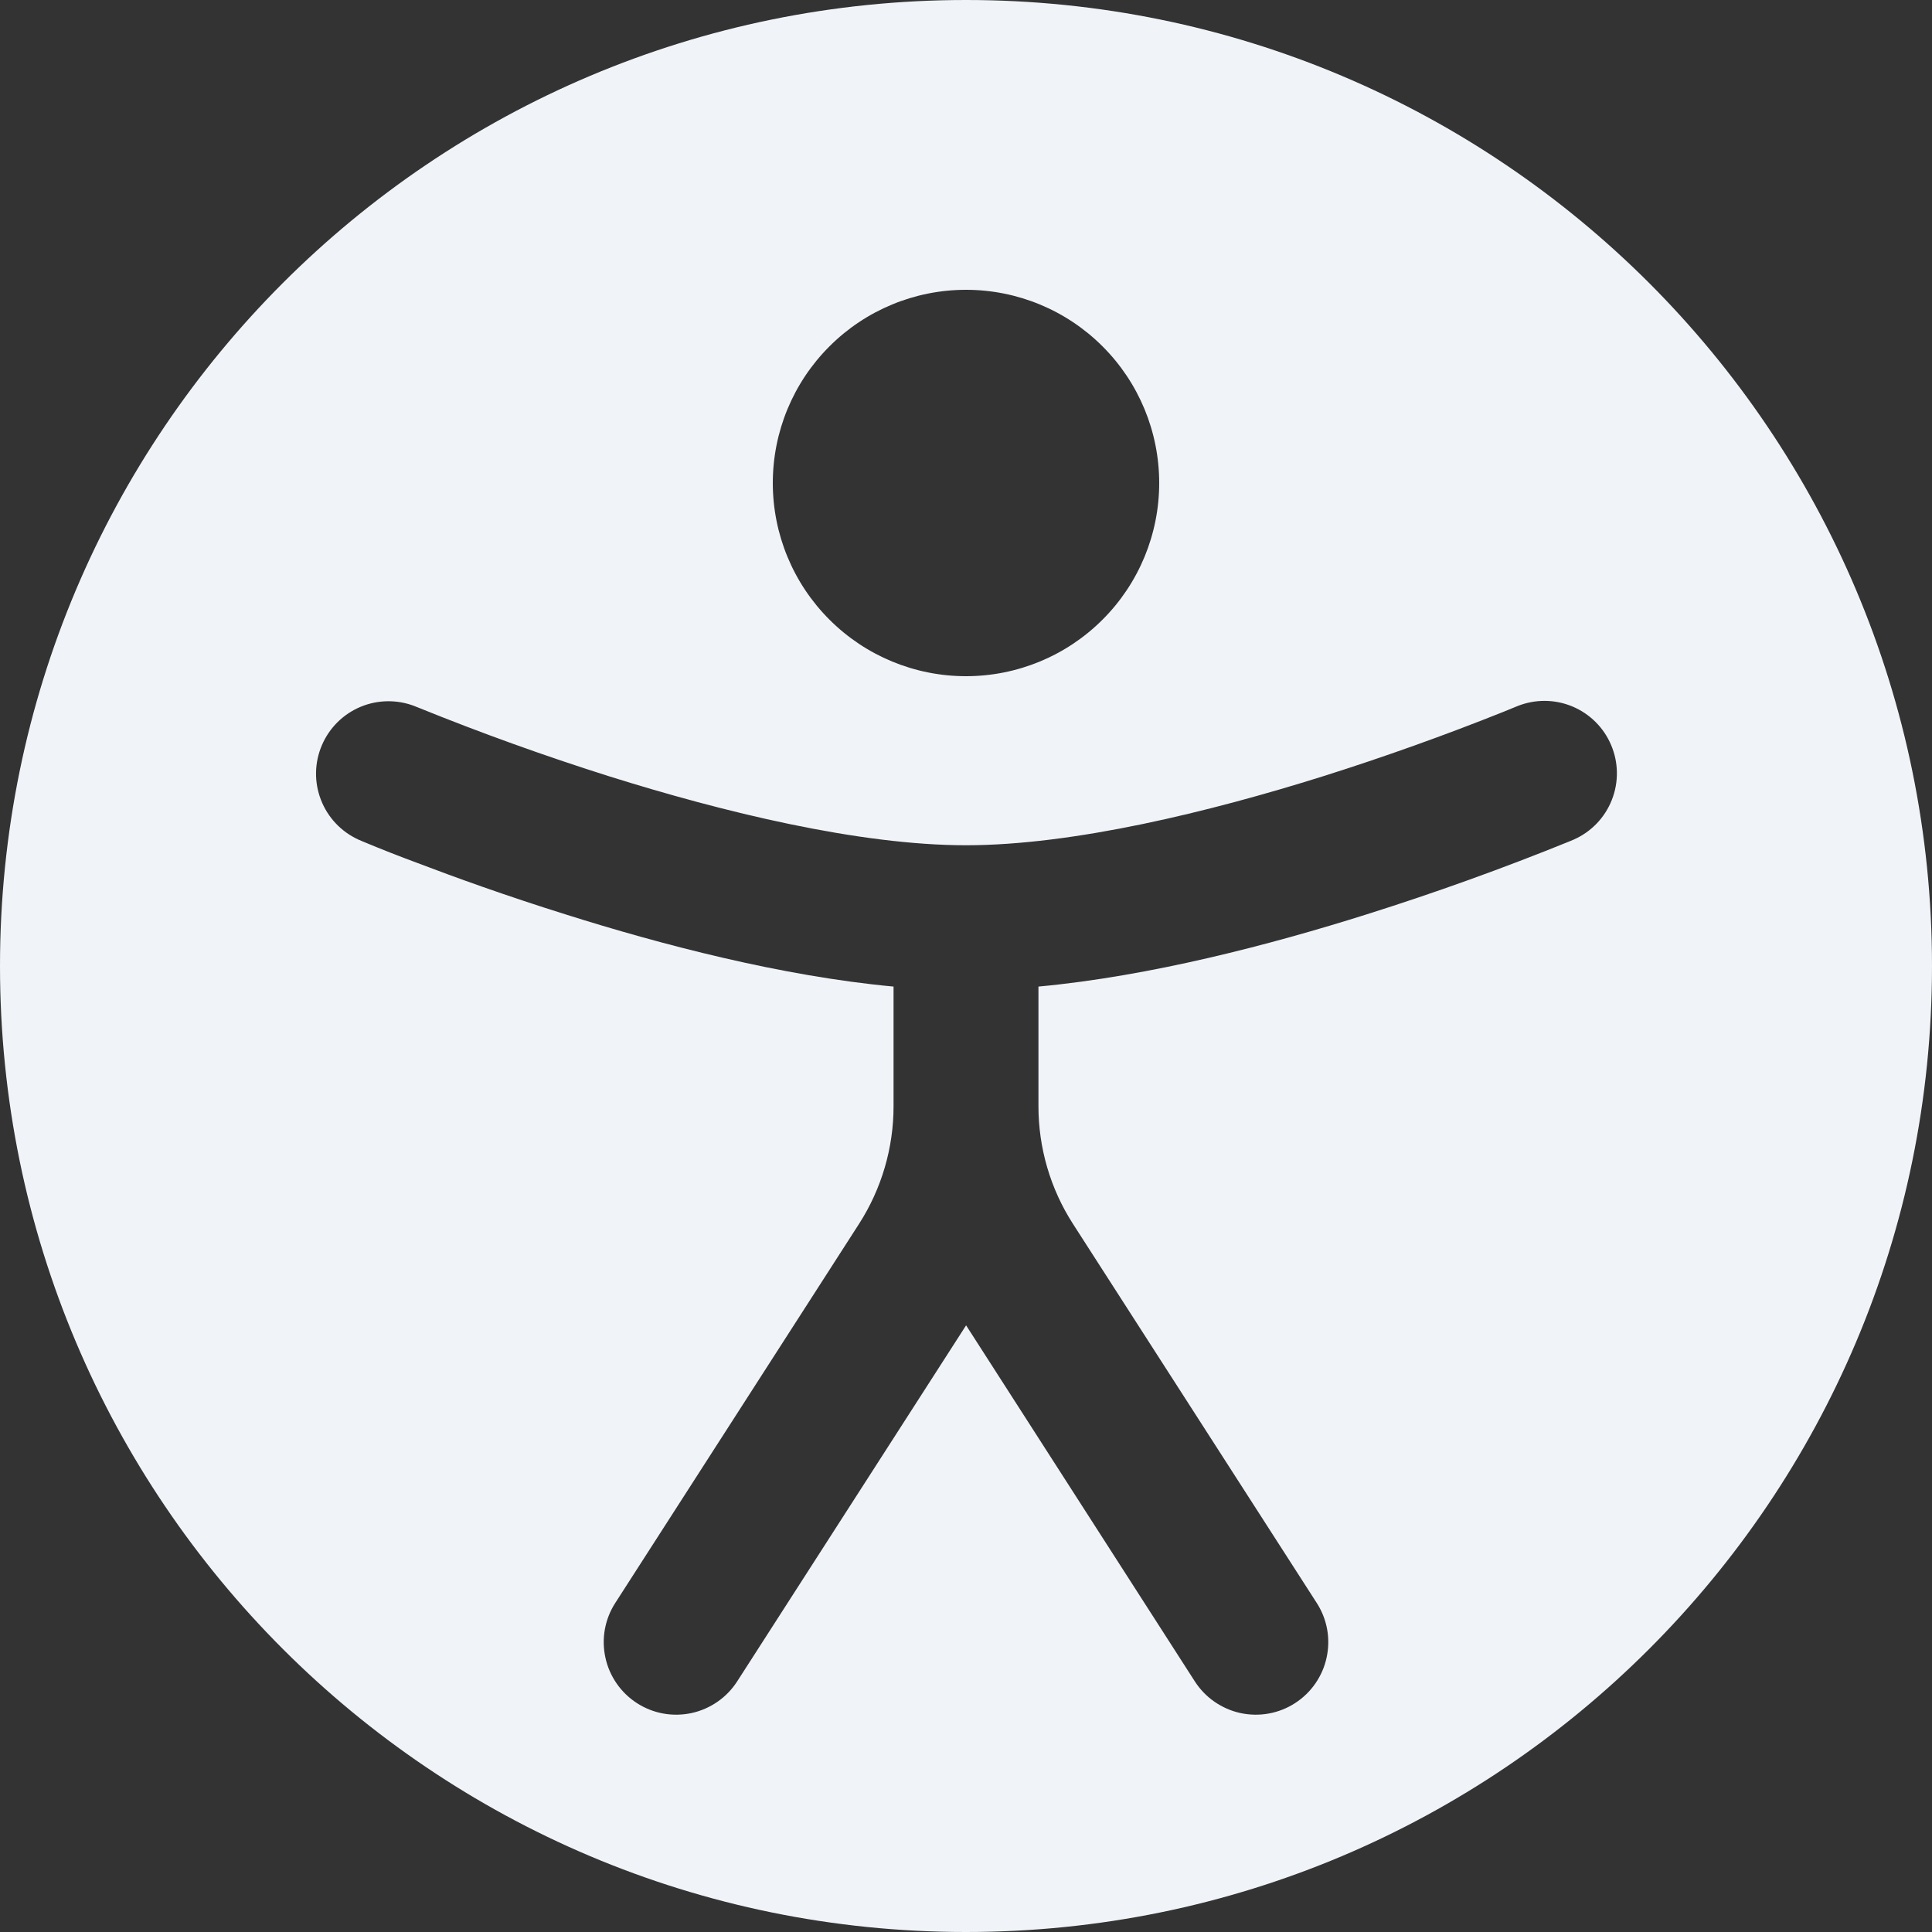 <svg width="40" height="40" viewBox="0 0 40 40" fill="none" xmlns="http://www.w3.org/2000/svg">
<rect x="0" y="0" width="40" height="40" fill="#333333" stroke="none"/>
<path fill-rule="evenodd" clip-rule="evenodd" d="M20 40C31.046 40 40 31.046 40 20C40 8.954 31.046 0 20 0C8.954 0 0 8.954 0 20C0 31.046 8.954 40 20 40ZM20 14C21.061 14 22.078 13.579 22.828 12.828C23.579 12.078 24 11.061 24 10C24 8.939 23.579 7.922 22.828 7.172C22.078 6.421 21.061 6 20 6C18.939 6 17.922 6.421 17.172 7.172C16.421 7.922 16 8.939 16 10C16 11.061 16.421 12.078 17.172 12.828C17.922 13.579 18.939 14 20 14ZM8.586 14.62C8.223 14.479 7.819 14.485 7.46 14.636C7.101 14.788 6.815 15.073 6.663 15.432C6.51 15.791 6.503 16.195 6.644 16.558C6.784 16.922 7.06 17.216 7.414 17.38L7.418 17.382L7.422 17.384L7.442 17.392L7.506 17.42C7.884 17.578 8.266 17.728 8.65 17.87C9.41 18.16 10.478 18.546 11.704 18.93C13.68 19.554 16.176 20.21 18.5 20.426V22.906C18.5 23.766 18.252 24.612 17.786 25.338L12.738 33.188C12.631 33.354 12.558 33.539 12.523 33.733C12.488 33.927 12.492 34.126 12.534 34.318C12.575 34.511 12.655 34.693 12.767 34.855C12.879 35.017 13.022 35.155 13.188 35.262C13.354 35.369 13.539 35.442 13.733 35.477C13.927 35.512 14.126 35.508 14.318 35.467C14.511 35.425 14.693 35.345 14.855 35.233C15.017 35.121 15.155 34.978 15.262 34.812L20.002 27.44L24.738 34.812C24.845 34.978 24.983 35.121 25.145 35.233C25.307 35.345 25.489 35.425 25.682 35.467C25.874 35.508 26.073 35.512 26.267 35.477C26.461 35.442 26.646 35.369 26.812 35.262C26.978 35.155 27.121 35.017 27.233 34.855C27.345 34.693 27.425 34.511 27.466 34.318C27.508 34.126 27.512 33.927 27.477 33.733C27.442 33.539 27.369 33.354 27.262 33.188L22.214 25.338C21.747 24.612 21.5 23.767 21.5 22.904V20.426C23.824 20.21 26.32 19.554 28.298 18.93C29.716 18.483 31.116 17.979 32.494 17.42L32.56 17.392L32.58 17.384L32.584 17.382C32.944 17.223 33.227 16.928 33.371 16.562C33.516 16.196 33.511 15.788 33.357 15.426C33.204 15.063 32.914 14.776 32.551 14.625C32.187 14.474 31.779 14.473 31.414 14.62L31.4 14.626L31.346 14.648L31.126 14.738C29.9 15.228 28.657 15.672 27.398 16.07C25.042 16.81 22.222 17.5 20 17.5C17.778 17.5 14.96 16.81 12.604 16.07C11.27 15.648 9.953 15.174 8.656 14.648L8.6 14.626L8.586 14.62Z" fill="#F0F4F9"/>
</svg>
